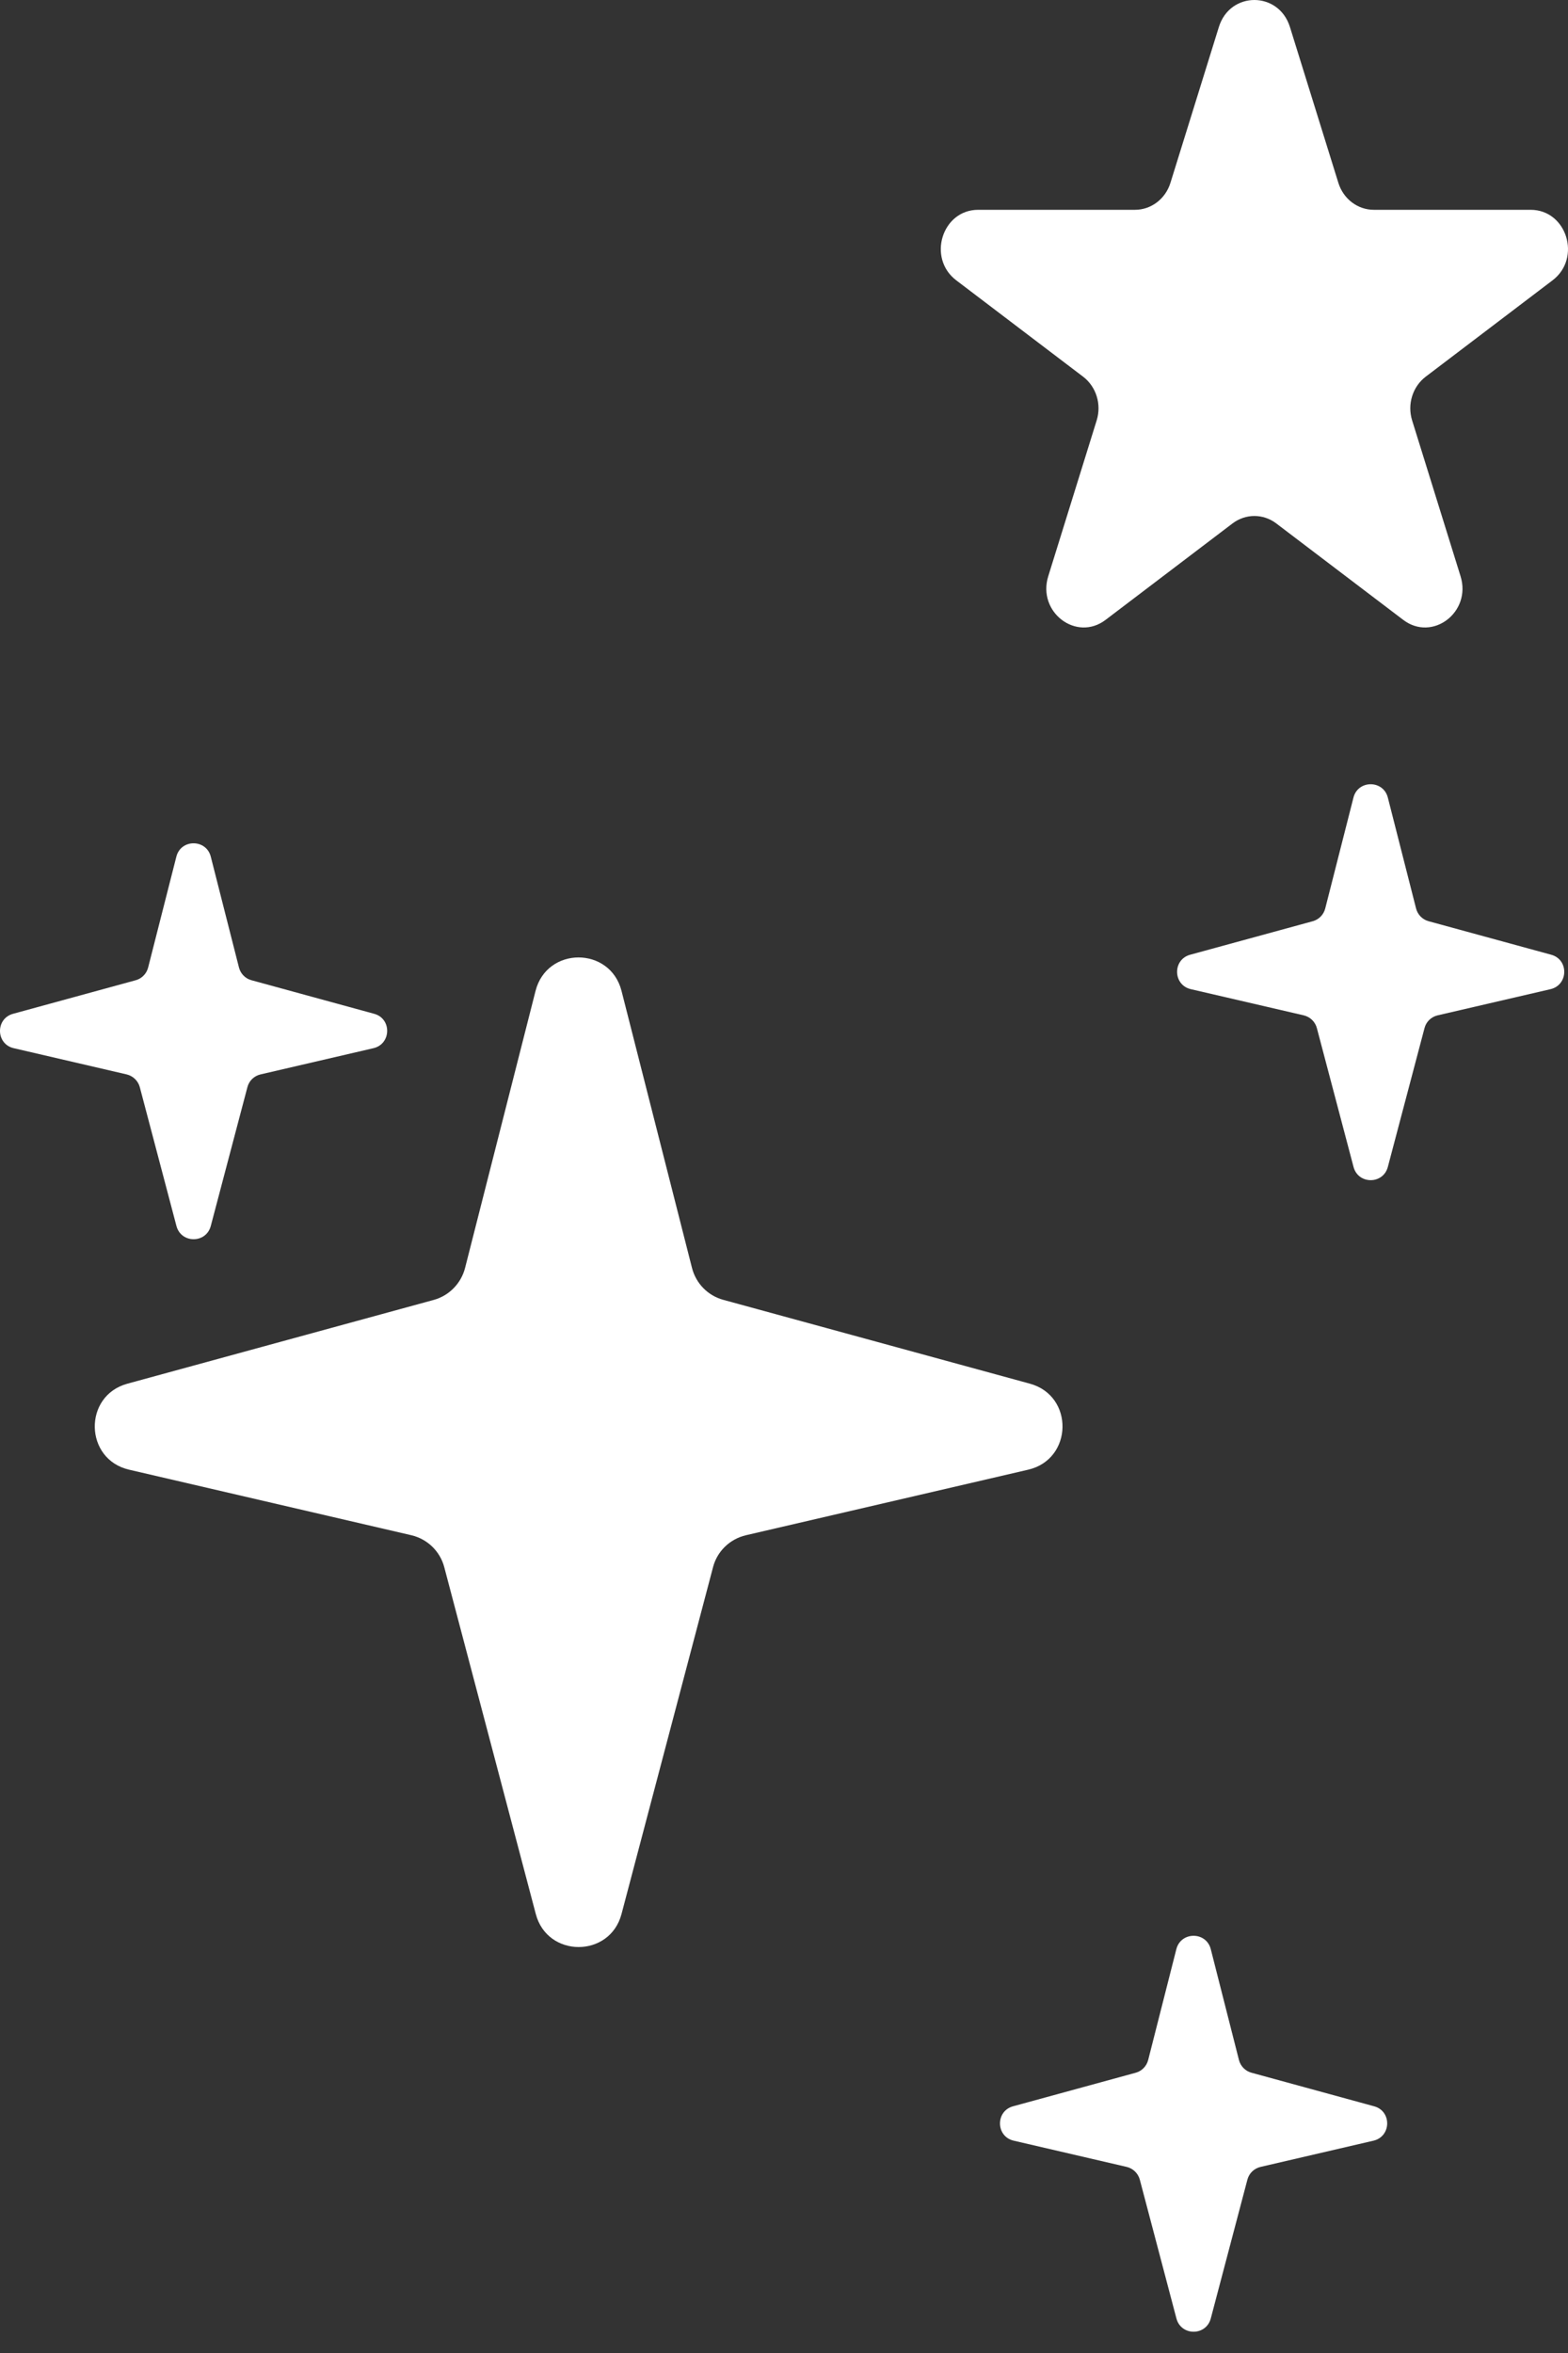 <svg width="40" height="60" viewBox="0 0 40 60" fill="none" xmlns="http://www.w3.org/2000/svg">
<rect x="0" y="0" width="40" height="60" fill="#333333" stroke="none"/>
<g id="Group 35">
<path id="Vector" d="M31.094 0.687L29.858 4.663C29.731 5.072 29.366 5.35 28.954 5.35H24.953C24.032 5.35 23.648 6.582 24.394 7.148L27.631 9.606C27.964 9.86 28.104 10.308 27.977 10.718L26.741 14.694C26.456 15.61 27.459 16.372 28.204 15.806L31.441 13.348C31.775 13.094 32.225 13.094 32.559 13.348L35.796 15.806C36.541 16.372 37.544 15.61 37.259 14.694L36.023 10.718C35.896 10.309 36.036 9.86 36.369 9.606L39.606 7.148C40.352 6.582 39.968 5.35 39.047 5.35H35.046C34.634 5.35 34.269 5.072 34.142 4.663L32.906 0.687C32.619 -0.229 31.379 -0.229 31.094 0.687Z" fill="white"/>
<g id="Group">
<path id="Vector_2" d="M11.864 32.332L13.662 25.267C13.952 24.13 15.565 24.13 15.855 25.267L17.653 32.332C17.754 32.727 18.058 33.038 18.451 33.145L26.273 35.283C27.405 35.593 27.373 37.211 26.23 37.476L19.027 39.148C18.619 39.244 18.295 39.556 18.19 39.961L15.855 48.806C15.559 49.929 13.964 49.929 13.668 48.806L11.333 39.961C11.226 39.556 10.903 39.244 10.496 39.148L3.293 37.476C2.15 37.211 2.117 35.593 3.25 35.283L11.072 33.145C11.459 33.036 11.763 32.725 11.864 32.332Z" fill="white"/>
<path id="Vector_3" d="M3.779 24.671L4.499 21.844C4.614 21.39 5.261 21.39 5.377 21.844L6.096 24.671C6.137 24.829 6.258 24.953 6.414 24.995L9.544 25.851C9.998 25.974 9.983 26.621 9.527 26.728L6.645 27.397C6.481 27.436 6.353 27.559 6.311 27.724L5.377 31.262C5.257 31.712 4.621 31.712 4.501 31.262L3.567 27.724C3.524 27.561 3.394 27.436 3.232 27.397L0.35 26.728C-0.108 26.623 -0.12 25.974 0.334 25.851L3.463 24.995C3.617 24.953 3.739 24.829 3.779 24.671Z" fill="white"/>
<path id="Vector_4" d="M29.29 52.529L30.009 49.702C30.125 49.248 30.771 49.248 30.887 49.702L31.606 52.529C31.647 52.687 31.769 52.811 31.925 52.853L35.054 53.709C35.508 53.832 35.494 54.479 35.038 54.586L32.156 55.255C31.991 55.294 31.864 55.417 31.821 55.581L30.887 59.12C30.767 59.57 30.131 59.57 30.011 59.12L29.077 55.581C29.034 55.419 28.905 55.294 28.743 55.255L25.86 54.586C25.402 54.481 25.39 53.832 25.844 53.709L28.974 52.853C29.128 52.811 29.249 52.687 29.29 52.529Z" fill="white"/>
<path id="Vector_5" d="M33.807 23.165L34.527 20.338C34.642 19.884 35.289 19.884 35.404 20.338L36.124 23.165C36.164 23.323 36.286 23.447 36.442 23.49L39.571 24.345C40.025 24.468 40.011 25.115 39.555 25.223L36.673 25.891C36.509 25.93 36.381 26.053 36.339 26.218L35.404 29.756C35.285 30.206 34.648 30.206 34.529 29.756L33.594 26.218C33.552 26.055 33.422 25.93 33.26 25.891L30.378 25.223C29.92 25.117 29.908 24.468 30.362 24.345L33.491 23.49C33.645 23.447 33.767 23.323 33.807 23.165Z" fill="white"/>
</g>
</g>
</svg>
